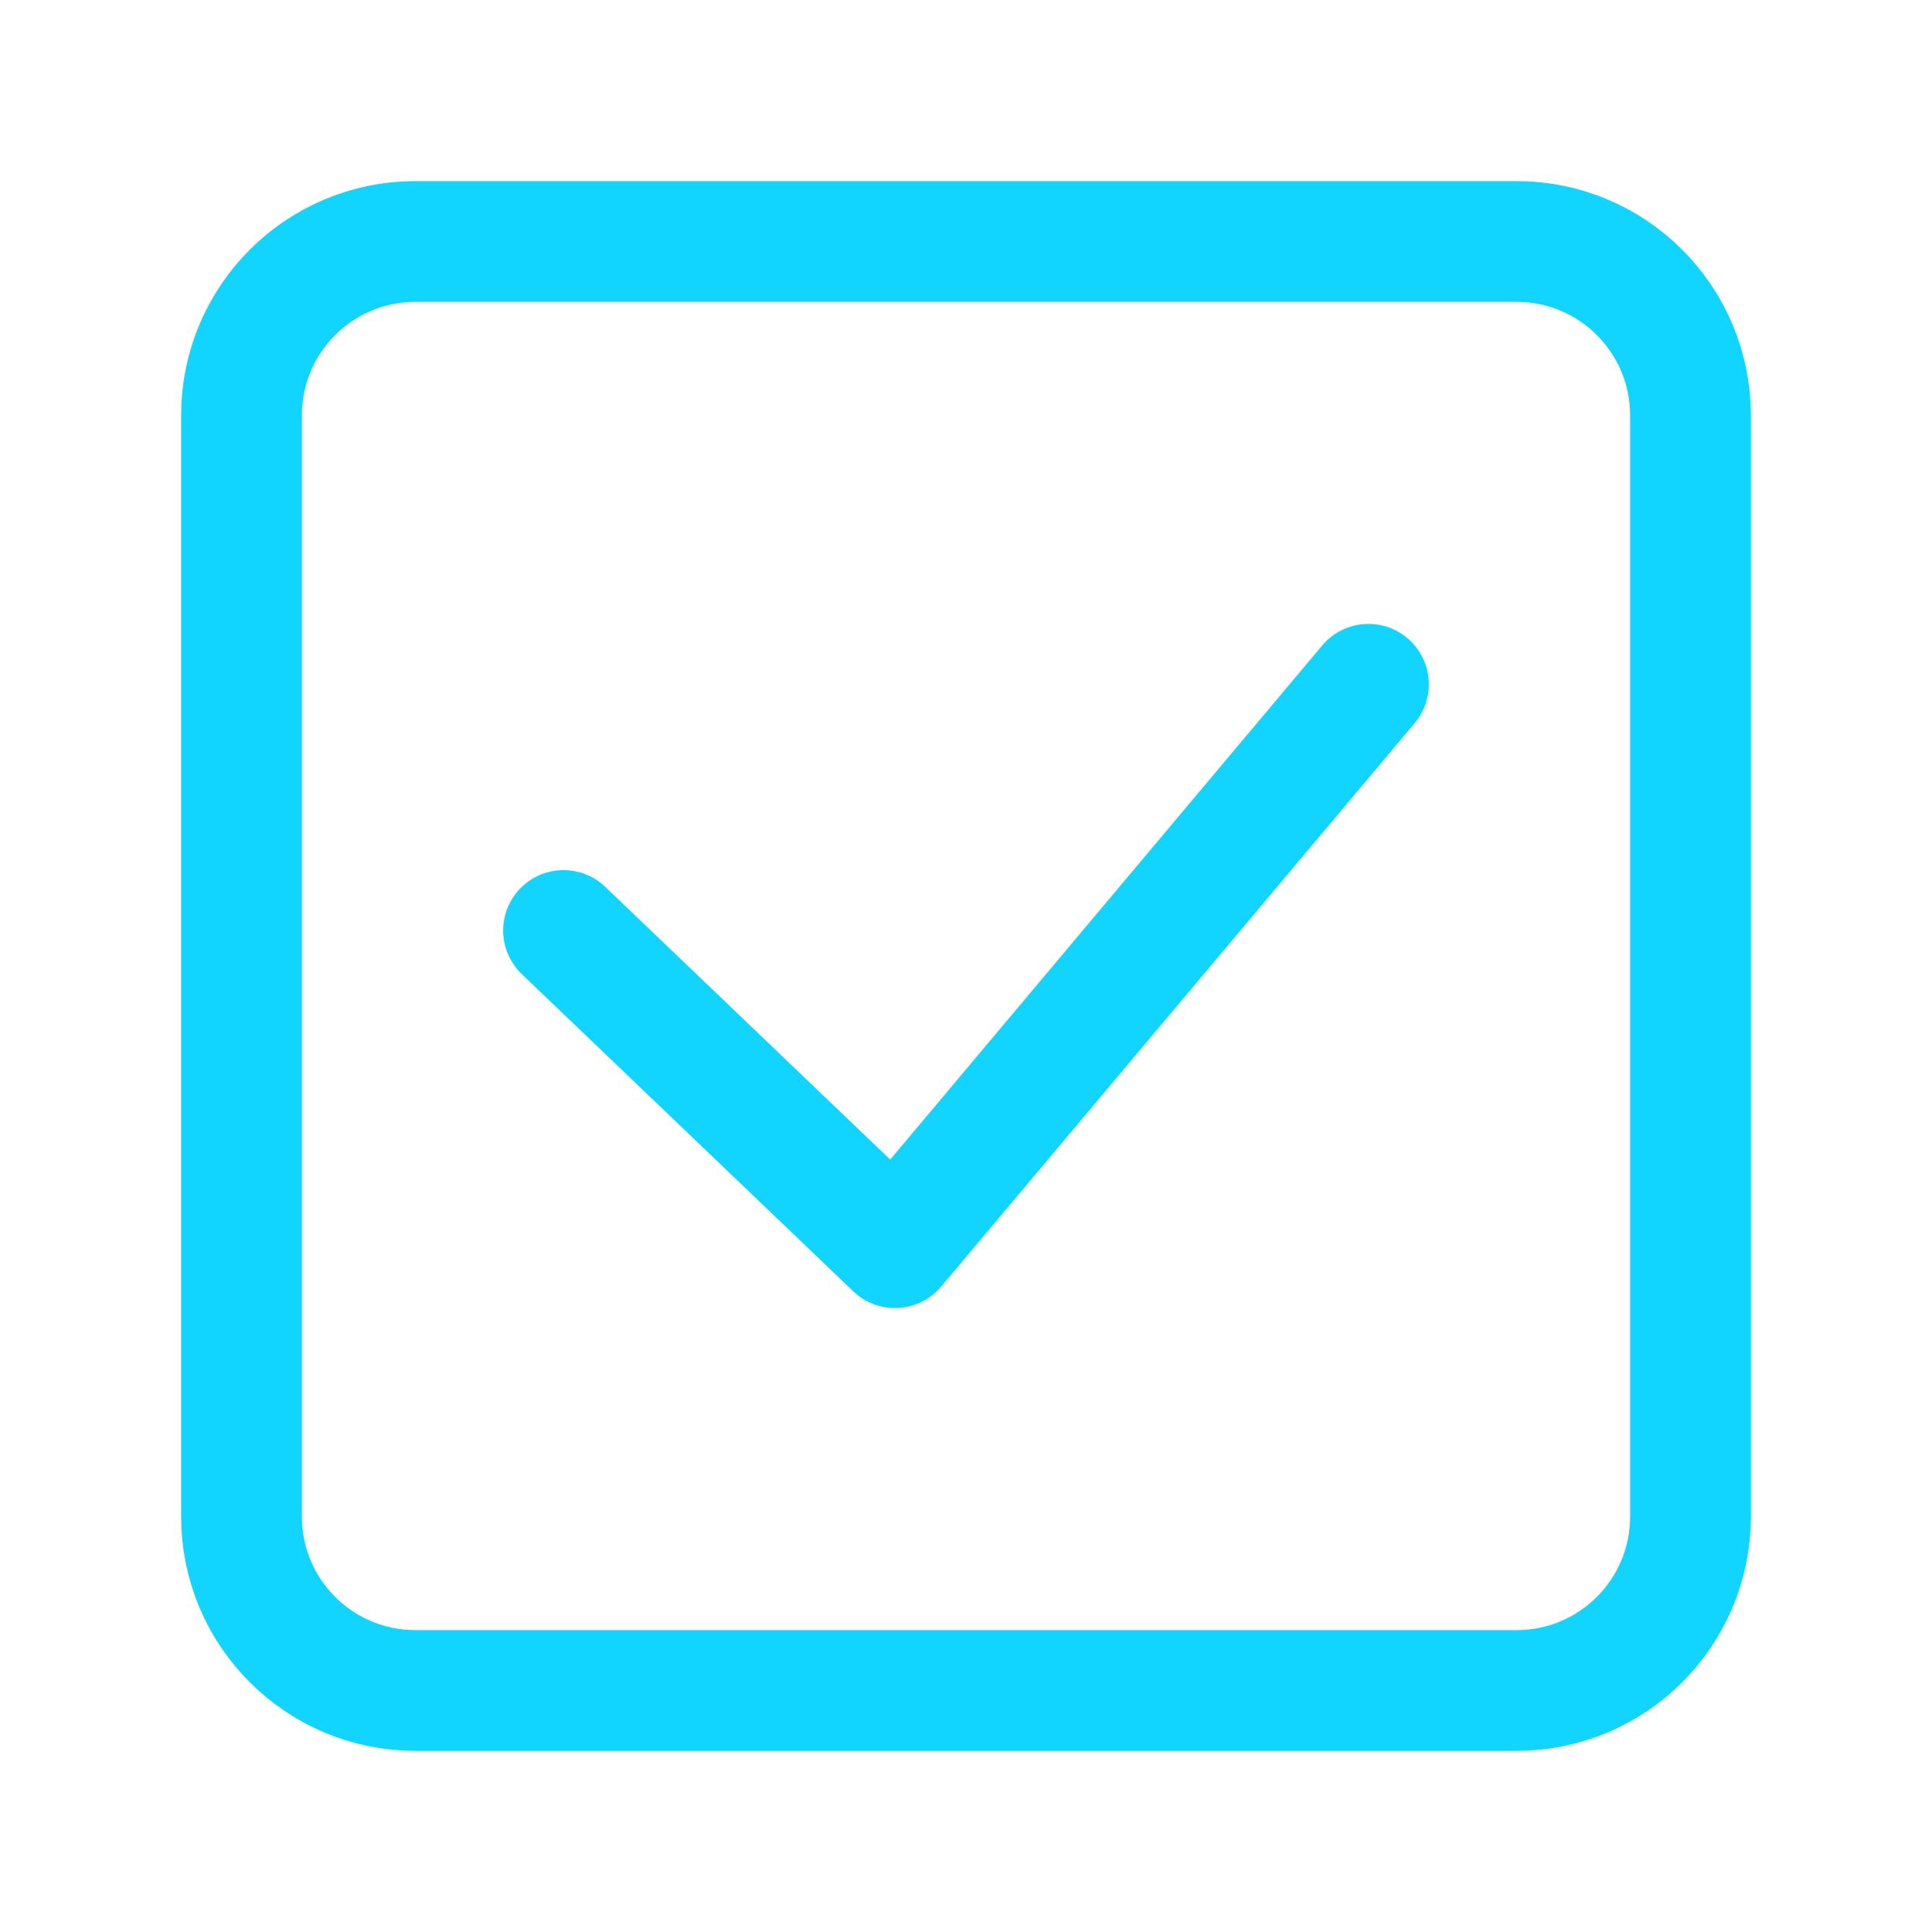 <svg width="16" height="16" viewBox="0 0 16 16" fill="none" xmlns="http://www.w3.org/2000/svg">
<path fill-rule="evenodd" clip-rule="evenodd" d="M3.44 2H12.56C13.355 2 14 2.645 14 3.44V12.56C14 13.355 13.355 14 12.56 14H3.44C2.645 14 2 13.355 2 12.56L2 3.44C2 2.645 2.645 2 3.44 2Z" stroke="#11D4FF" stroke-linecap="round" stroke-linejoin="round"/>
<path d="M4.667 7.706L7.412 10.333L11.333 5.667" stroke="#11D4FF" stroke-linecap="round" stroke-linejoin="round"/>
</svg>
